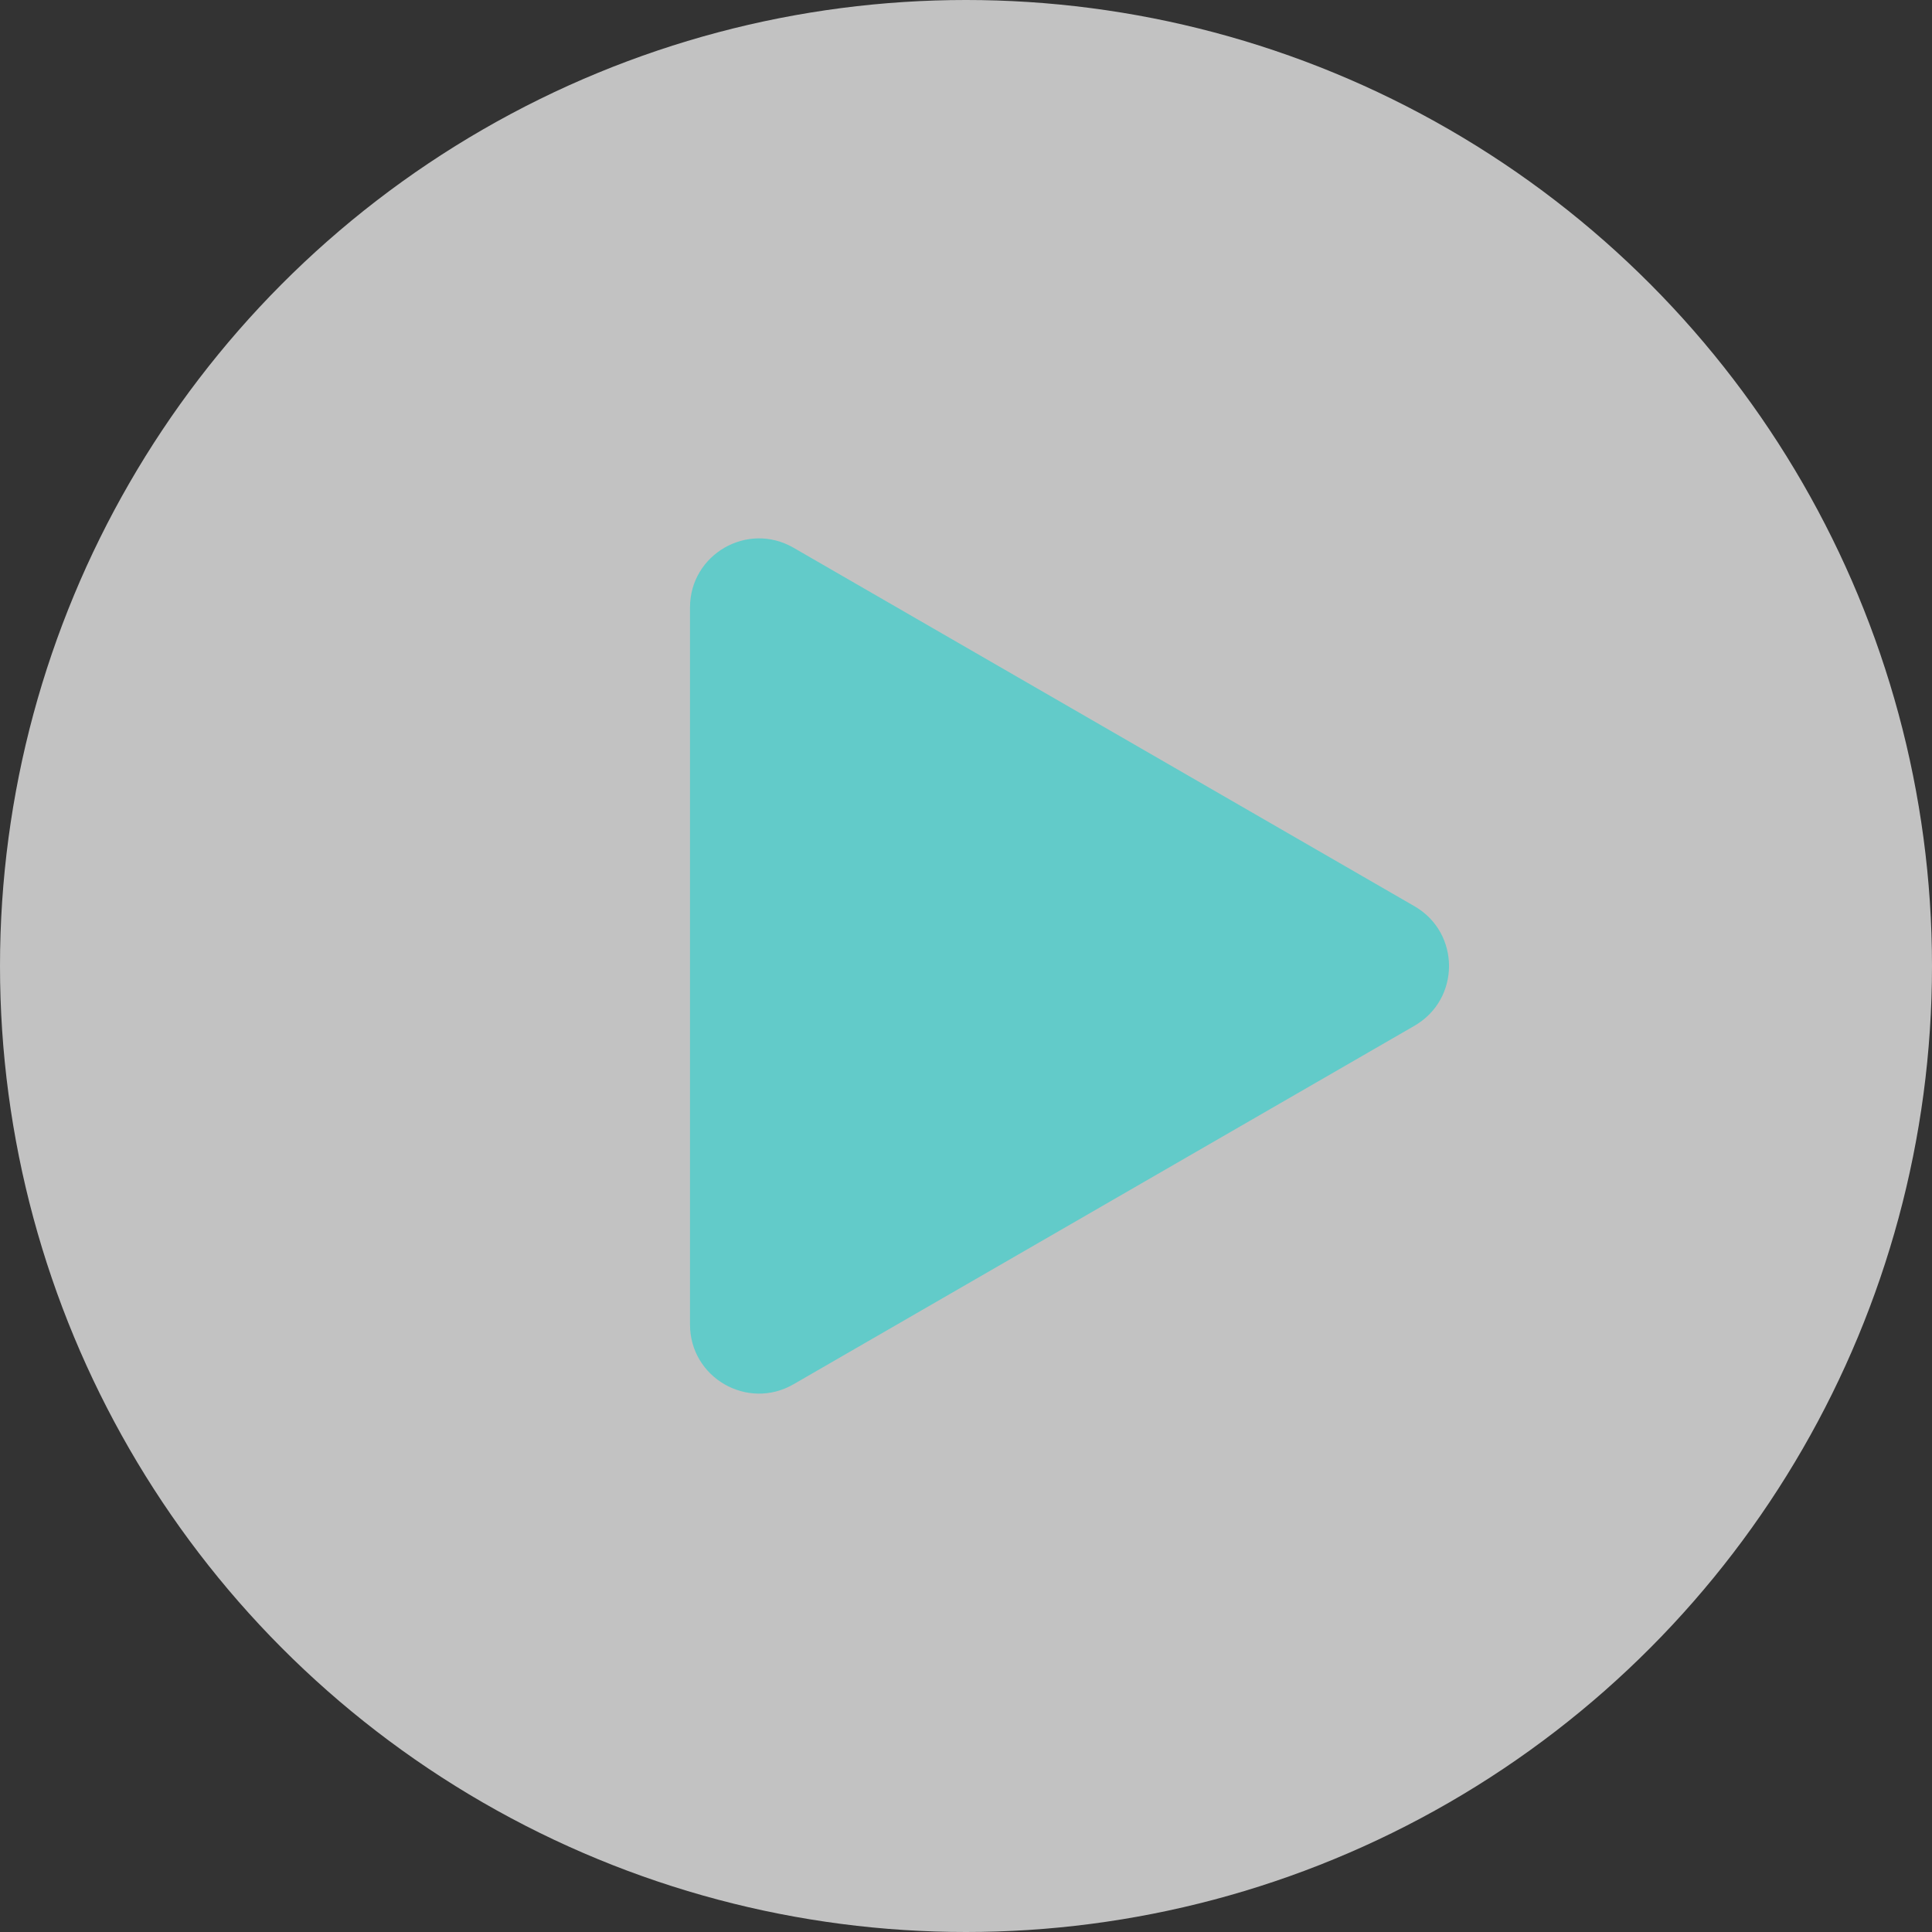 <svg width="28" height="28" viewBox="0 0 28 28" fill="none" xmlns="http://www.w3.org/2000/svg">
<rect x="0" y="0" width="28" height="28" fill="#333333" stroke="none"/>
<circle opacity="0.7" cx="14" cy="14" r="14" fill="white"/>
<path d="M20.5 13.134C21.167 13.519 21.167 14.481 20.5 14.866L11.5 20.062C10.833 20.447 10 19.966 10 19.196L10 8.804C10 8.034 10.833 7.553 11.5 7.938L20.5 13.134Z" fill="#62CBC9"/>
</svg>
